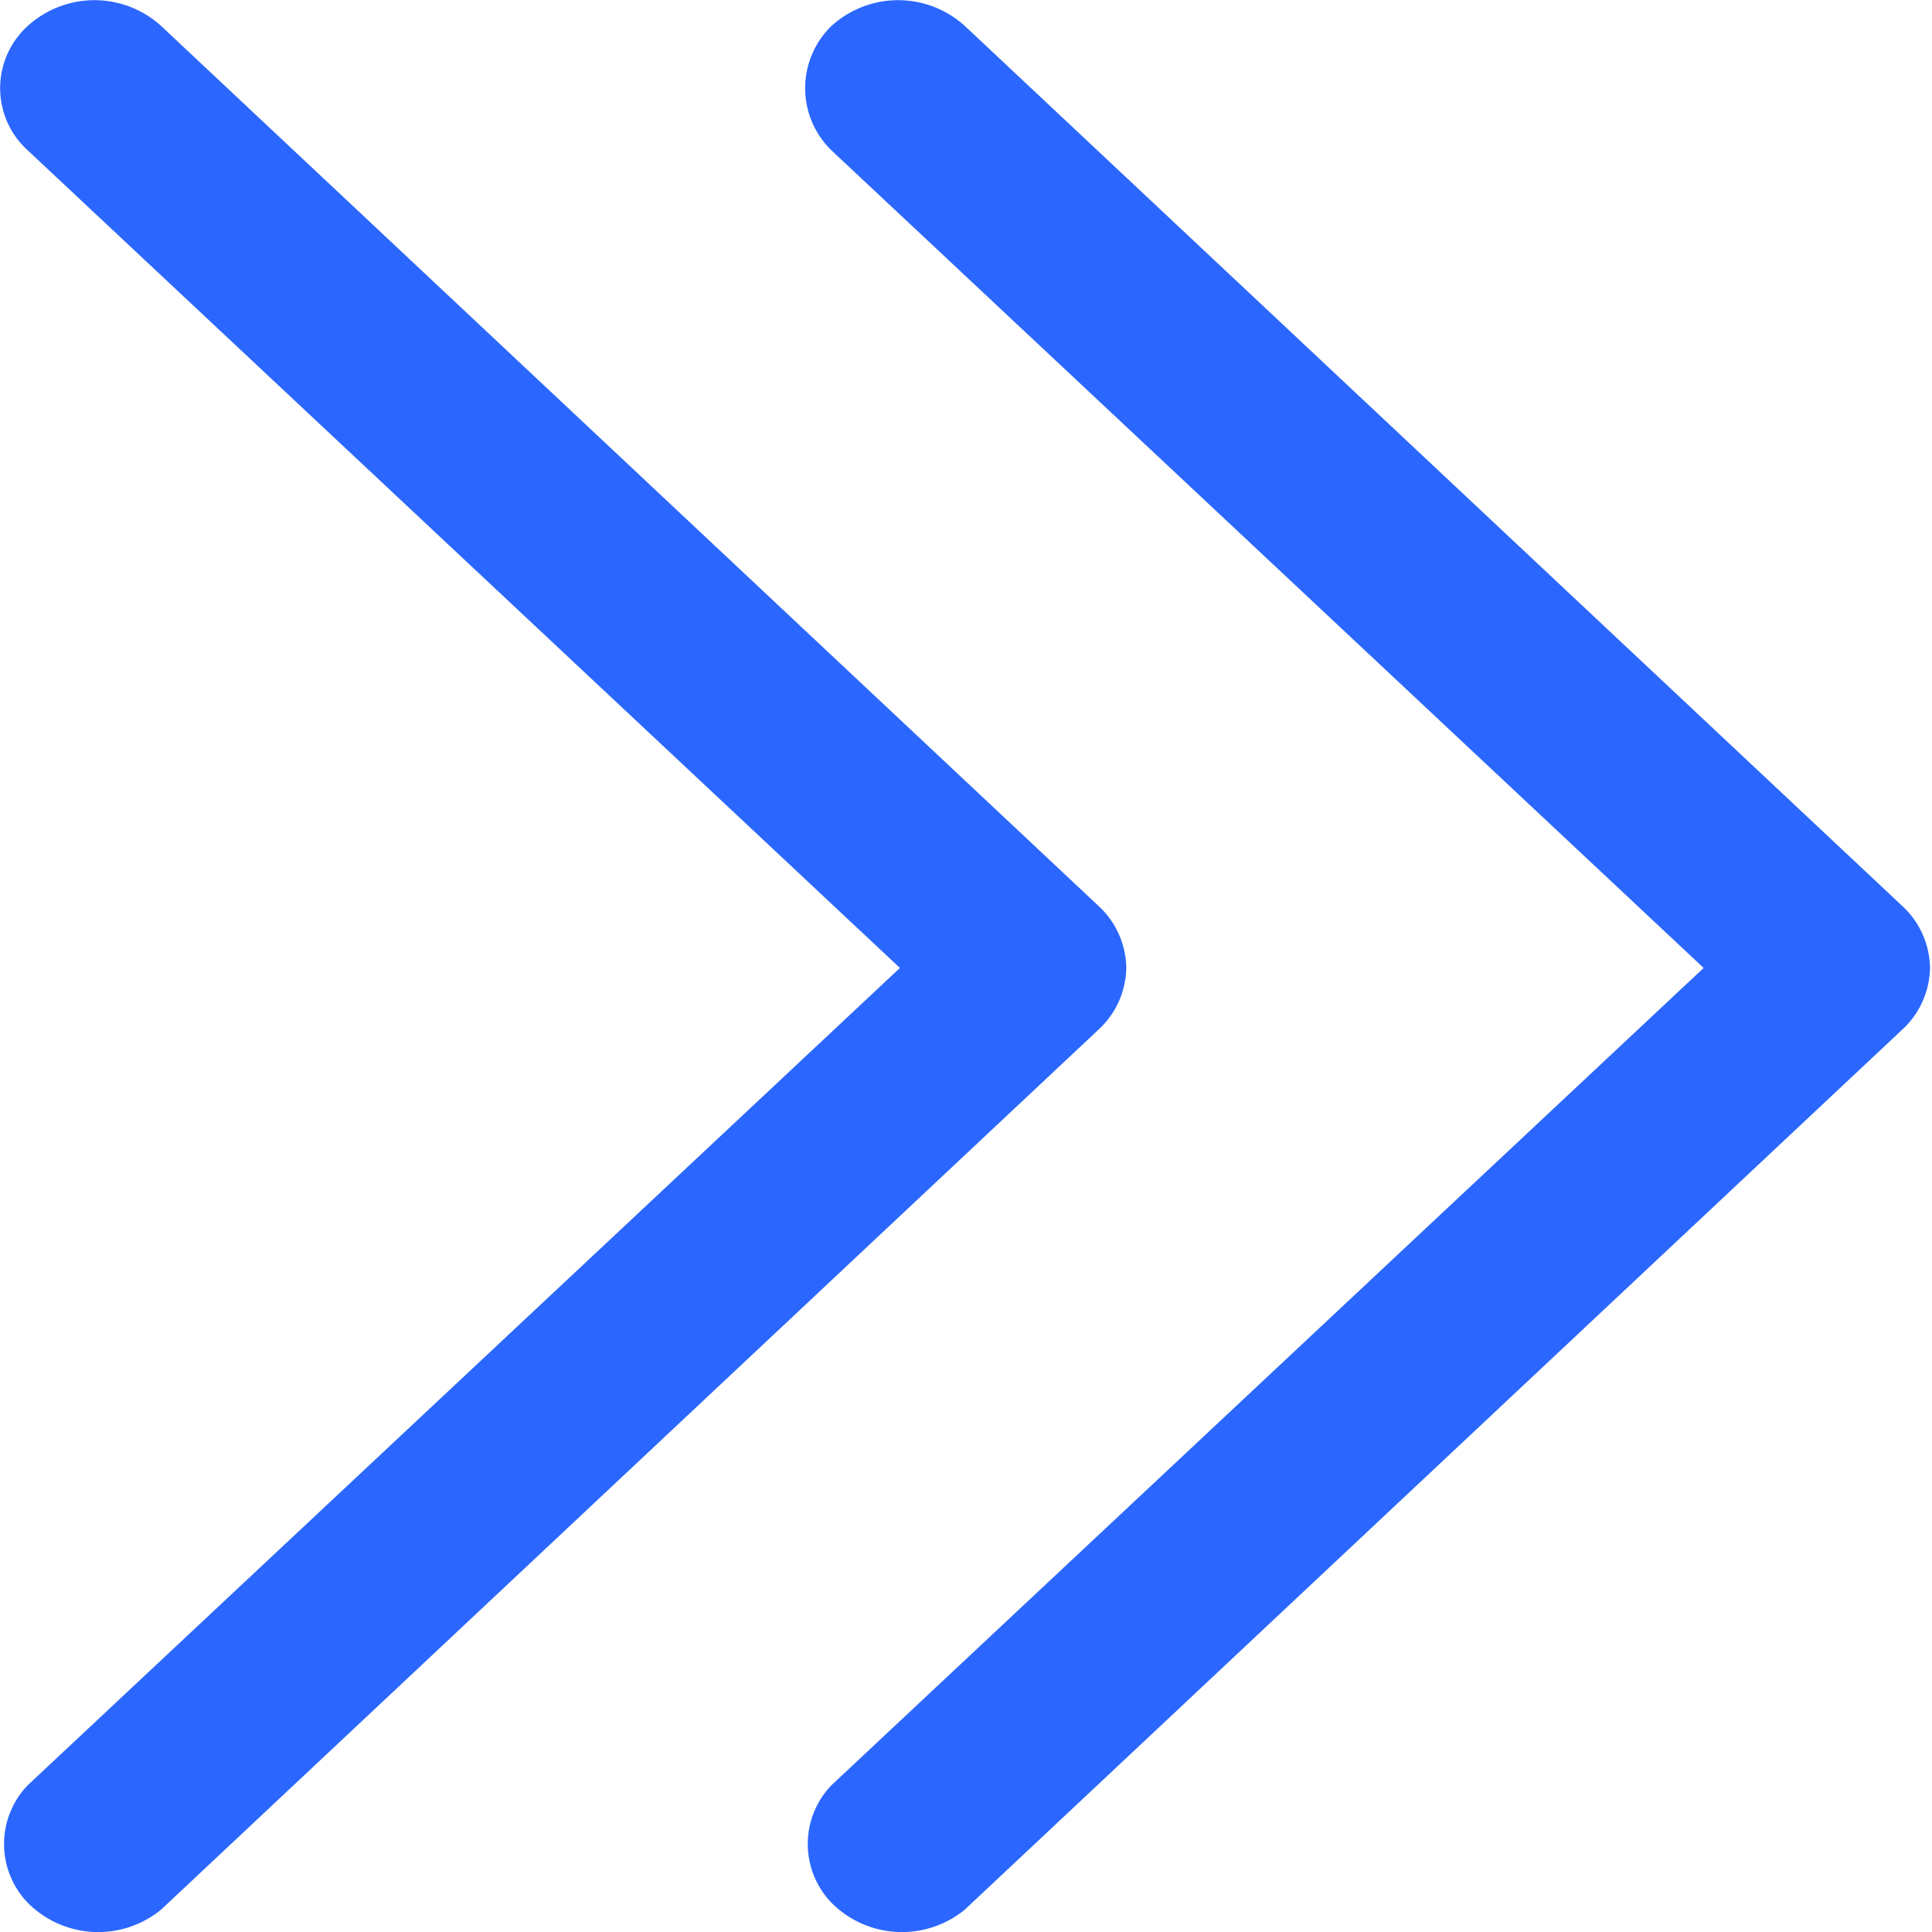 <?xml version="1.0" standalone="no"?><!DOCTYPE svg PUBLIC "-//W3C//DTD SVG 1.1//EN" "http://www.w3.org/Graphics/SVG/1.1/DTD/svg11.dtd"><svg t="1506320858257" class="icon" style="" viewBox="0 0 1024 1024" version="1.1" xmlns="http://www.w3.org/2000/svg" p-id="2482" xmlns:xlink="http://www.w3.org/1999/xlink" width="64" height="64"><defs><style type="text/css"></style></defs><path d="M1008.064 545.869l-496.678 466.263a52.644 52.644 0 0 1-70.688-3.627 44.924 44.924 0 0 1 0-62.317L902.962 513.037 440.698 79.699a45.947 45.947 0 0 1 0-65.945 52.551 52.551 0 0 1 70.688 0l496.678 466.263a45.575 45.575 0 0 1 14.882 33.019 45.482 45.482 0 0 1-14.882 32.833z m-411.108-32.833a45.482 45.482 0 0 1-14.882 32.833L85.397 1012.133a52.644 52.644 0 0 1-70.688-3.627 44.924 44.924 0 0 1 0-62.317l462.264-433.151L14.709 79.699a44.459 44.459 0 0 1 0-65.945 52.551 52.551 0 0 1 70.688 0l496.678 466.263a45.575 45.575 0 0 1 14.882 33.019z" fill="#2b67ff" p-id="2483"></path></svg>
